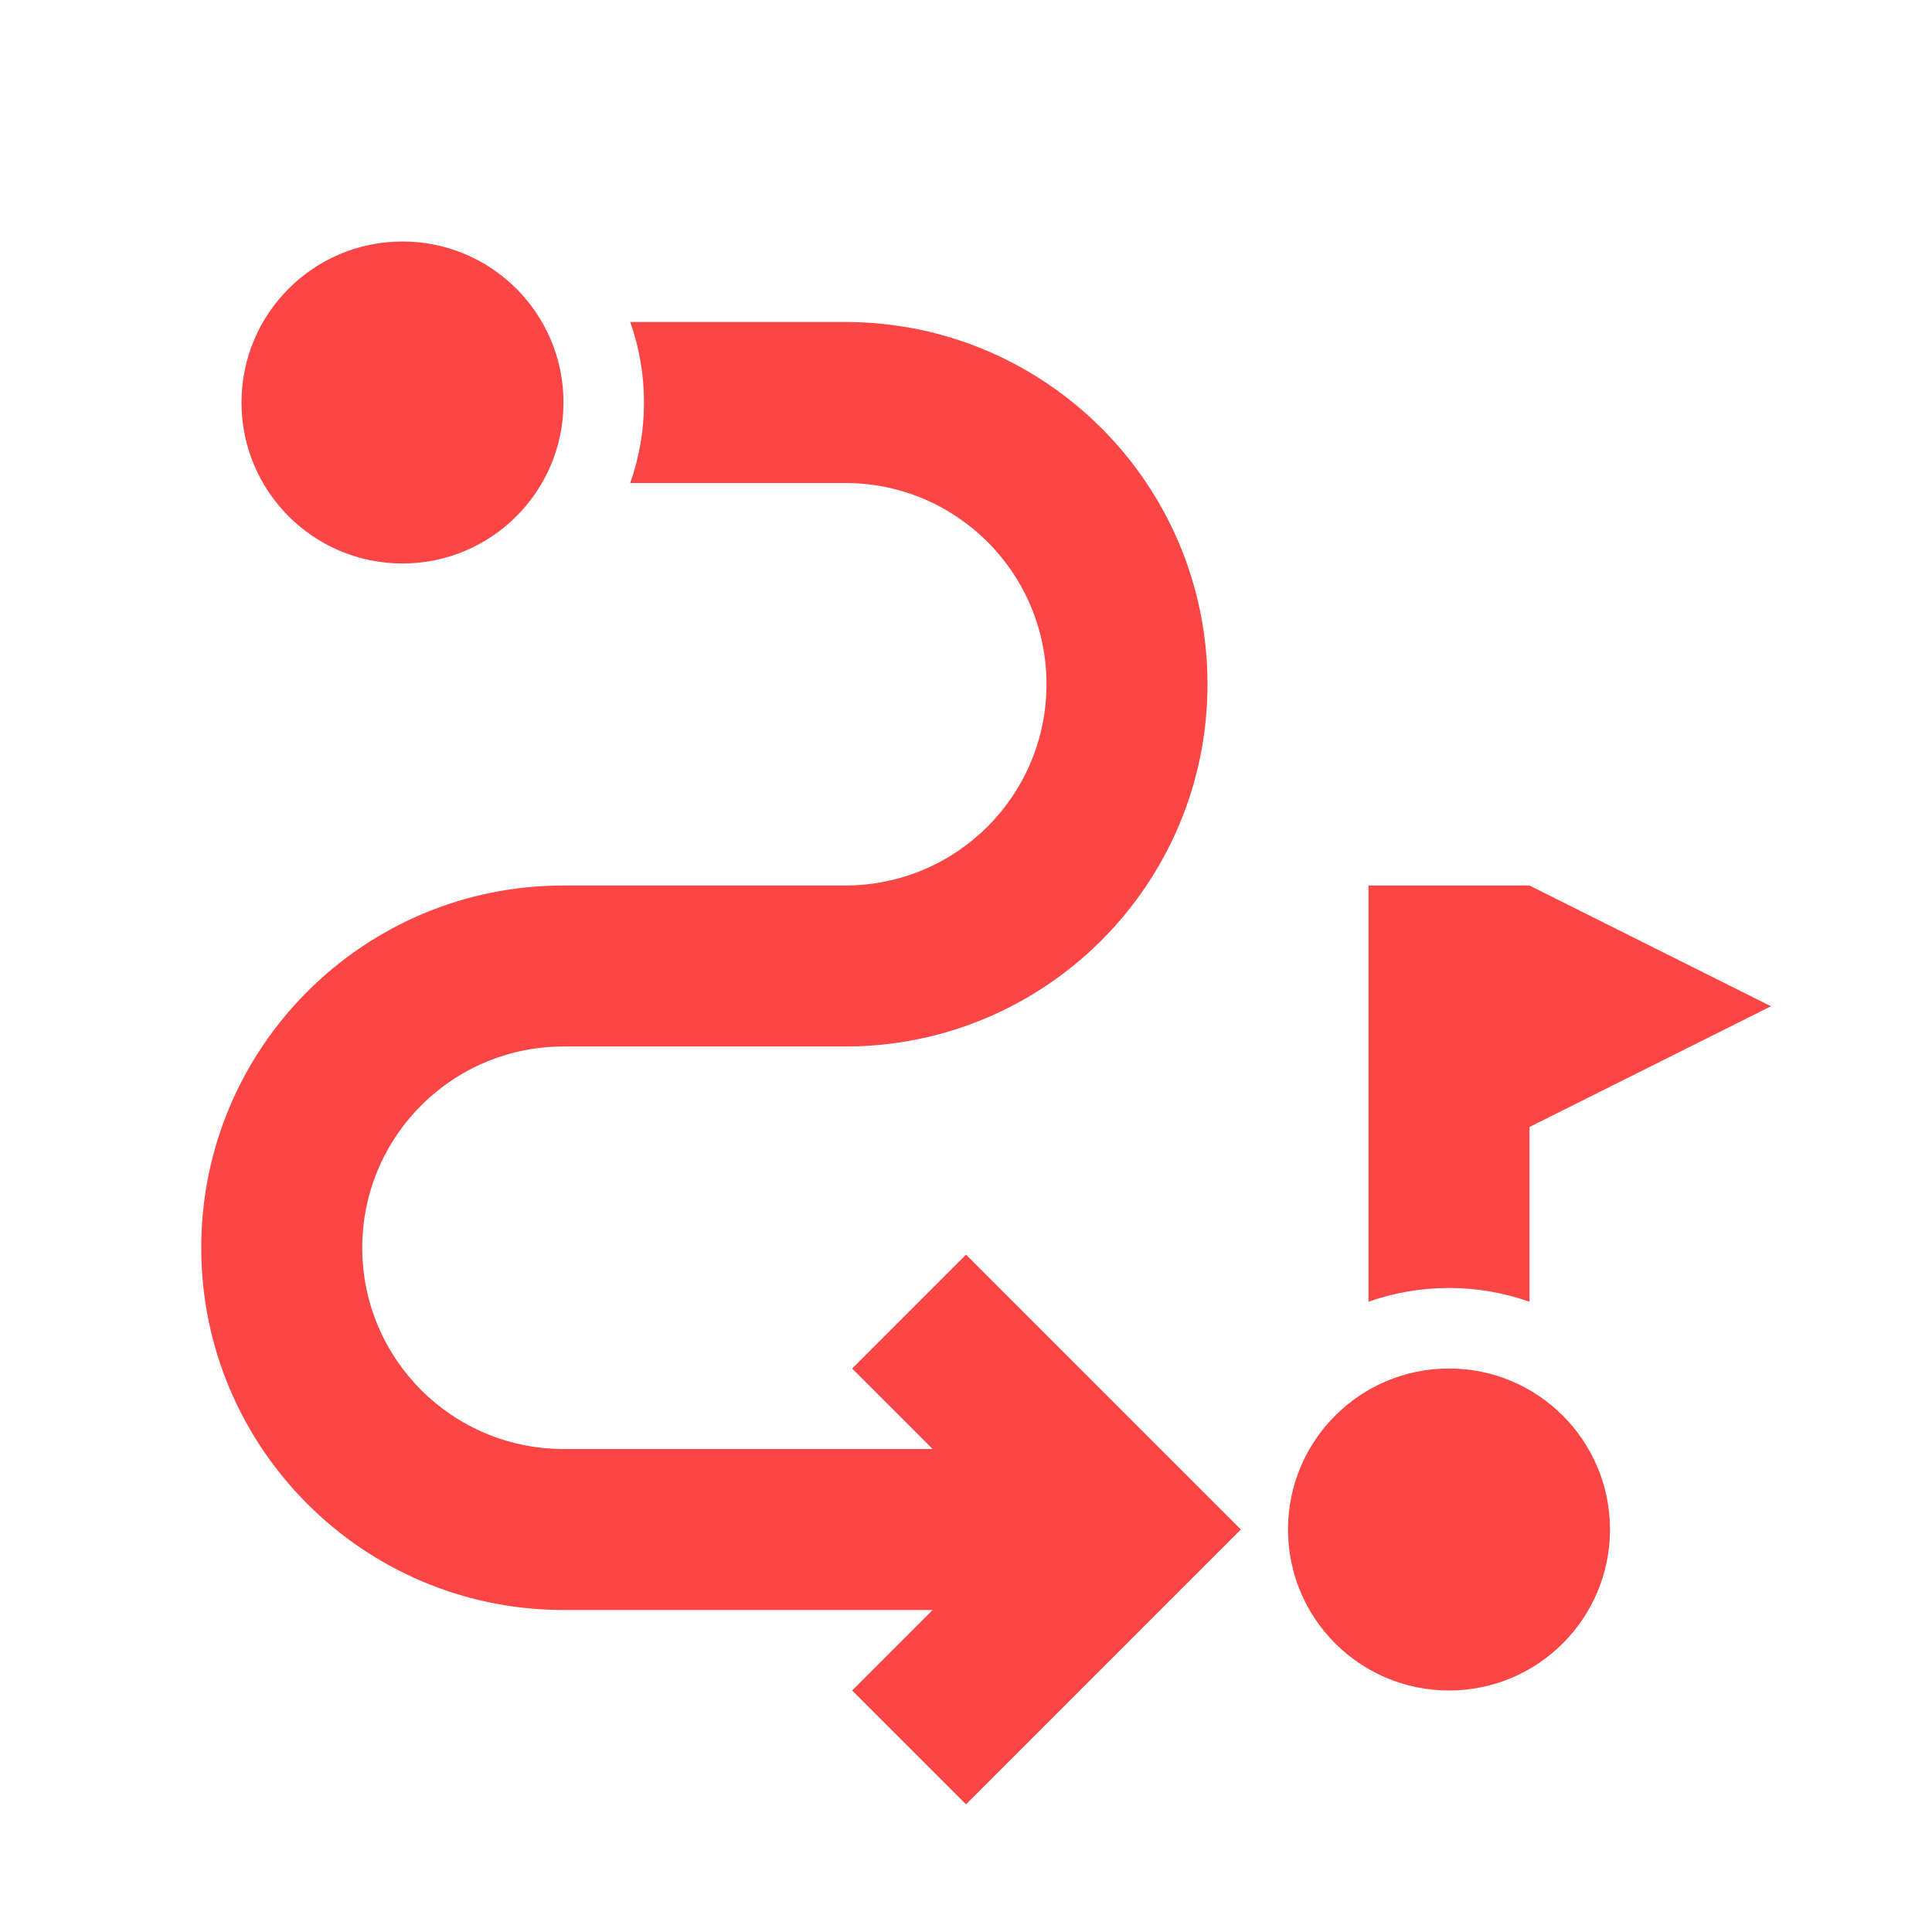 <svg width="104" height="104" viewBox="0 0 104 104" fill="none" xmlns="http://www.w3.org/2000/svg">
<path fill-rule="evenodd" clip-rule="evenodd" d="M82.333 47.667L95.333 54.167L82.333 60.666V70.073C80.941 69.582 79.476 69.332 78 69.333C76.524 69.332 75.058 69.582 73.666 70.073V47.667H82.333ZM33.926 17.333H45.5C56.269 17.333 65 26.064 65 36.833C65 47.603 56.269 56.333 45.5 56.333H30.333C24.35 56.333 19.5 61.184 19.5 67.167C19.5 73.15 24.35 78 30.333 78H50.204L48.936 76.731L45.871 73.667L52 67.538L66.795 82.333L52 97.128L45.871 91L48.936 87.936L50.204 86.666H30.333C19.563 86.666 10.833 77.936 10.833 67.166C10.833 56.397 19.563 47.666 30.333 47.666H45.5C51.483 47.666 56.333 42.816 56.333 36.833C56.333 30.85 51.483 26 45.5 26H33.926C34.418 24.608 34.668 23.143 34.666 21.667C34.666 20.147 34.406 18.689 33.926 17.333ZM21.666 13C26.453 13 30.333 16.88 30.333 21.667C30.333 26.453 26.453 30.333 21.666 30.333C16.88 30.333 13 26.453 13 21.667C13 16.88 16.88 13 21.666 13ZM78 91C82.786 91 86.666 87.12 86.666 82.333C86.666 77.547 82.786 73.667 78 73.667C73.213 73.667 69.333 77.547 69.333 82.333C69.333 87.12 73.213 91 78 91Z" fill="#FC4545"/>
</svg>
